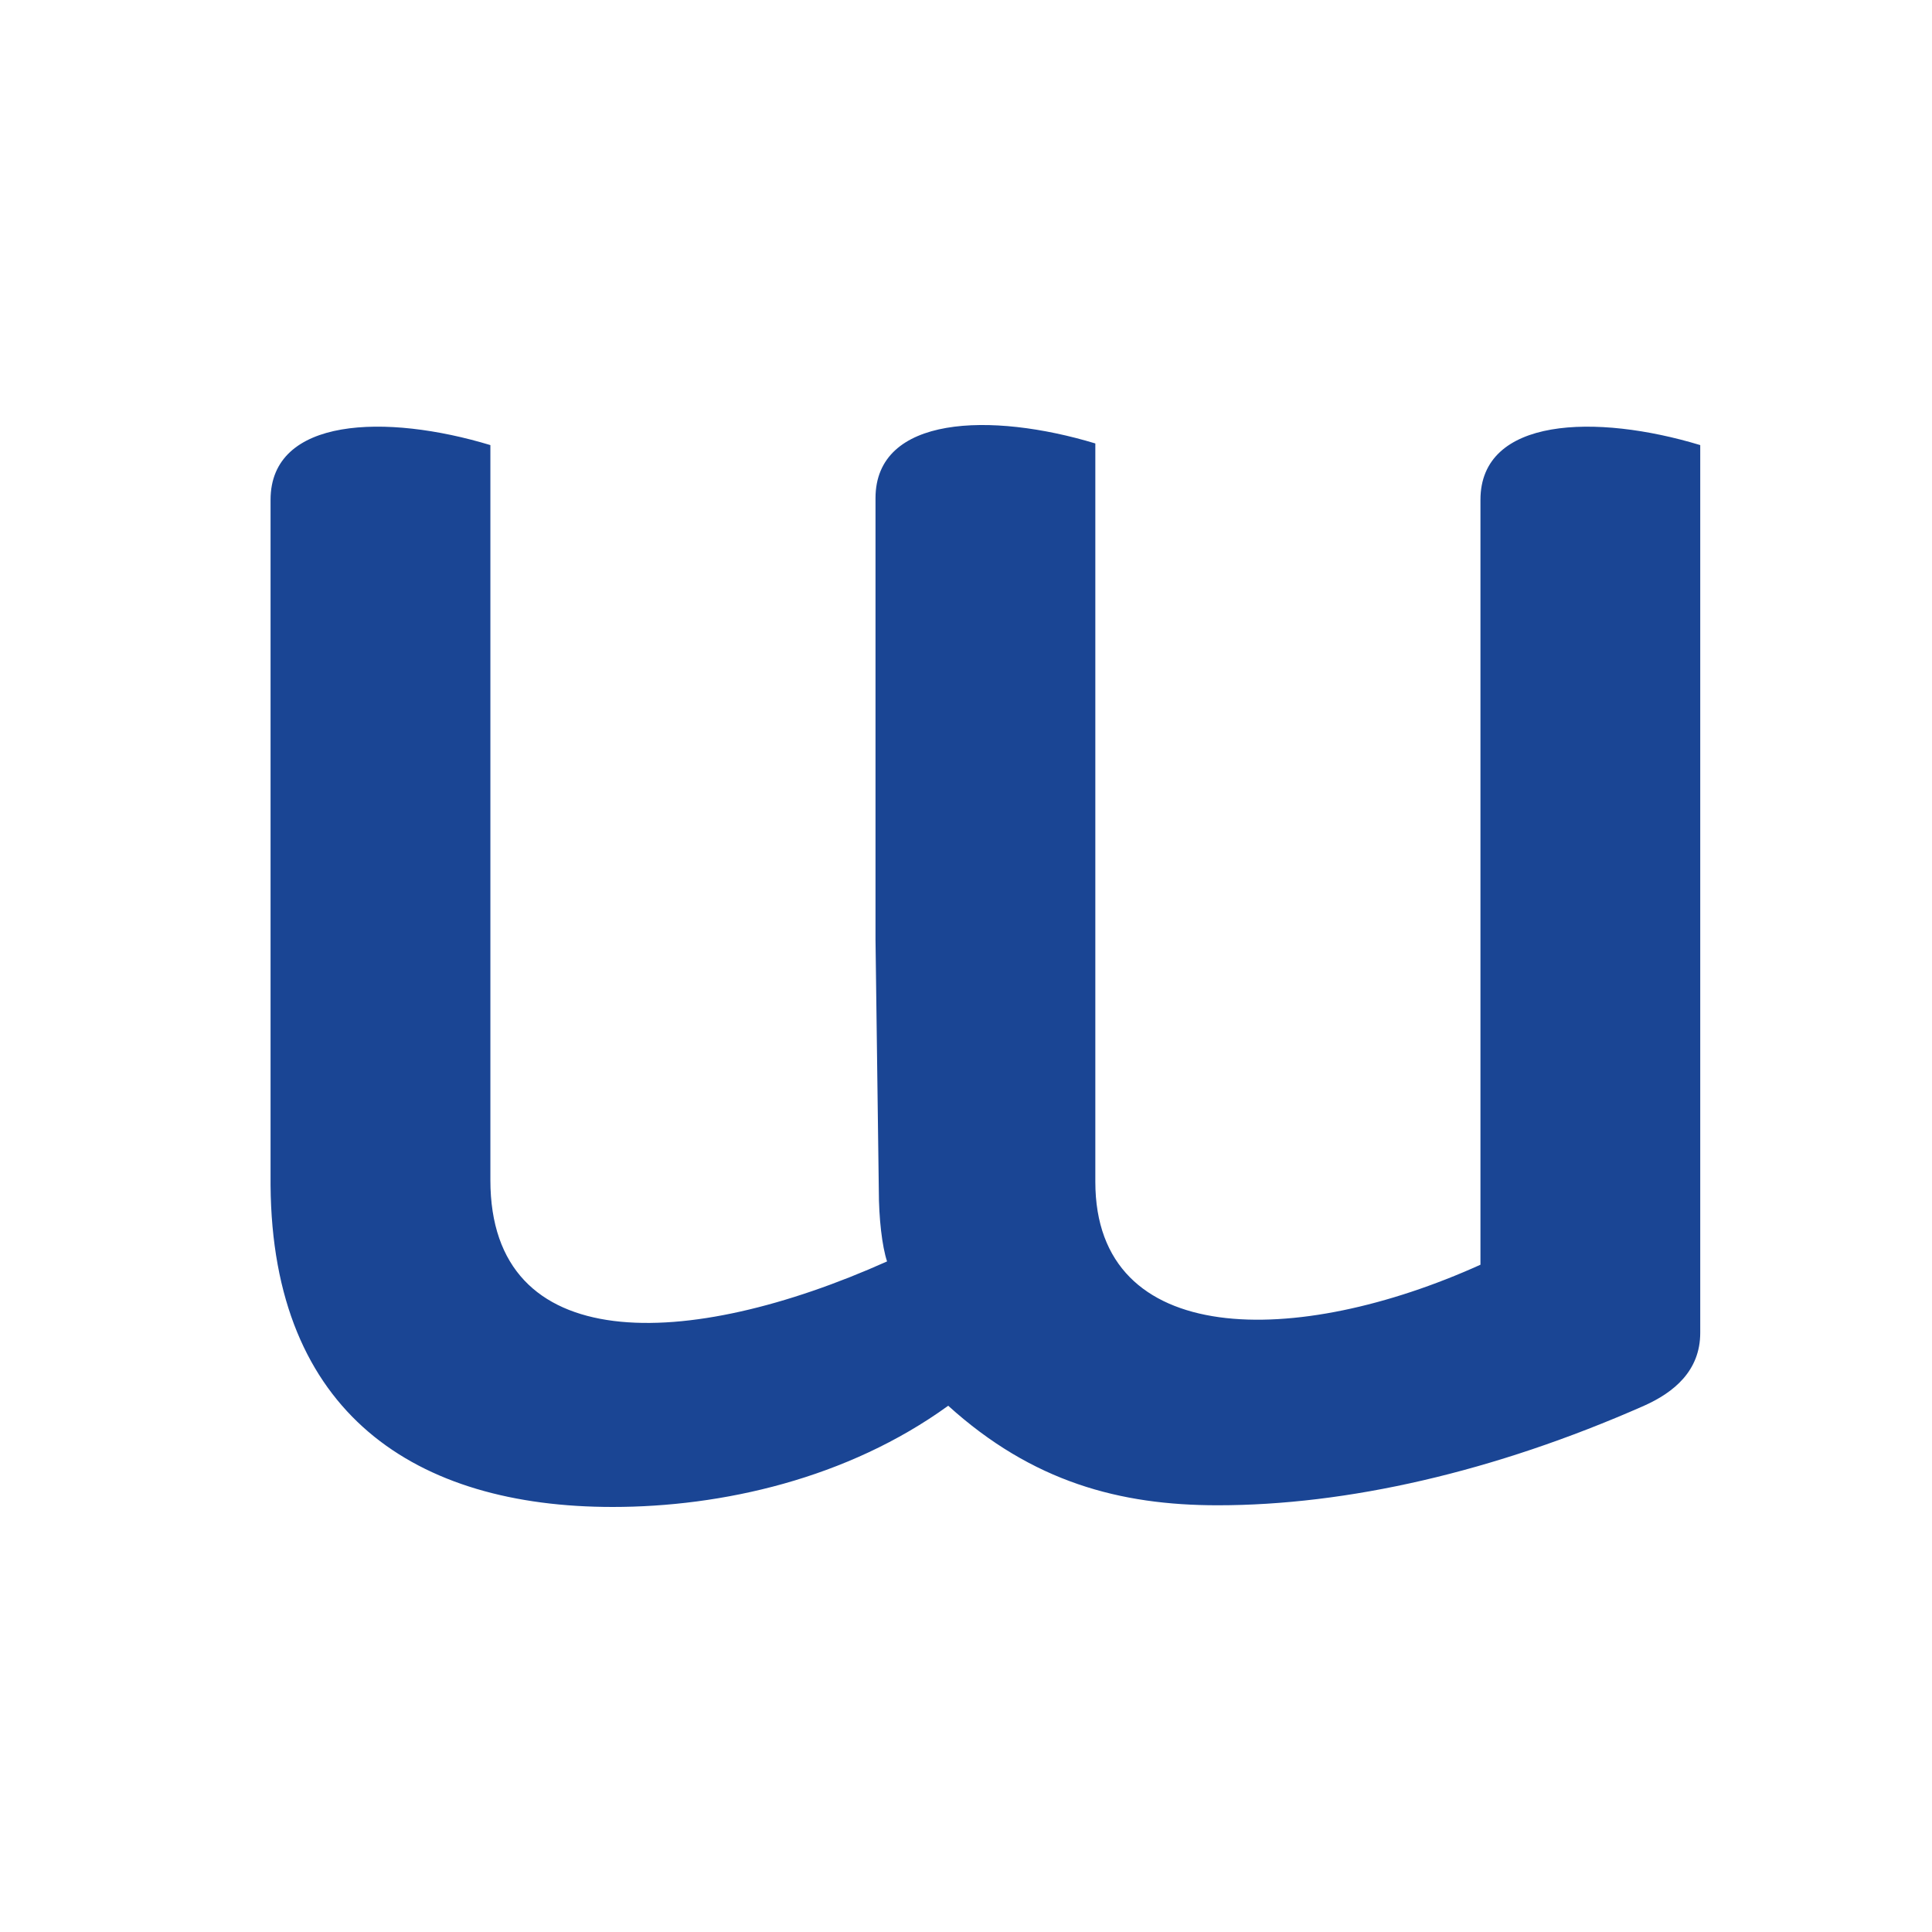 <svg width="100" height="100" viewBox="0 0 100 100" fill="none" xmlns="http://www.w3.org/2000/svg">
<mask id="mask0_1125_30452" style="mask-type:alpha" maskUnits="userSpaceOnUse" x="0" y="0" width="100" height="100">
<circle cx="50" cy="50" r="50" fill="white"/>
</mask>
<g mask="url(#mask0_1125_30452)">
<path d="M76.628 25.872V65.462C67.133 69.755 56.694 69.842 56.694 61.169V22.953C51.305 21.321 45.316 21.492 45.316 25.788V48.631L45.487 61.598C45.487 63.059 45.657 64.517 45.914 65.291C35.562 69.929 25.382 70.271 25.382 61.082V23.038C19.993 21.405 14.004 21.577 14.004 25.872V61.34C14.09 73.191 21.532 78 31.712 78C37.358 78 43.861 76.539 49.079 72.761C53.443 76.712 57.976 77.913 63.024 77.913C69.698 77.913 77.31 76.197 85.096 72.761C86.635 72.074 88.004 70.958 88.004 68.984V23.038C82.615 21.405 76.628 21.579 76.628 25.872Z" fill="#1A4594"/>
</g>
</svg>
